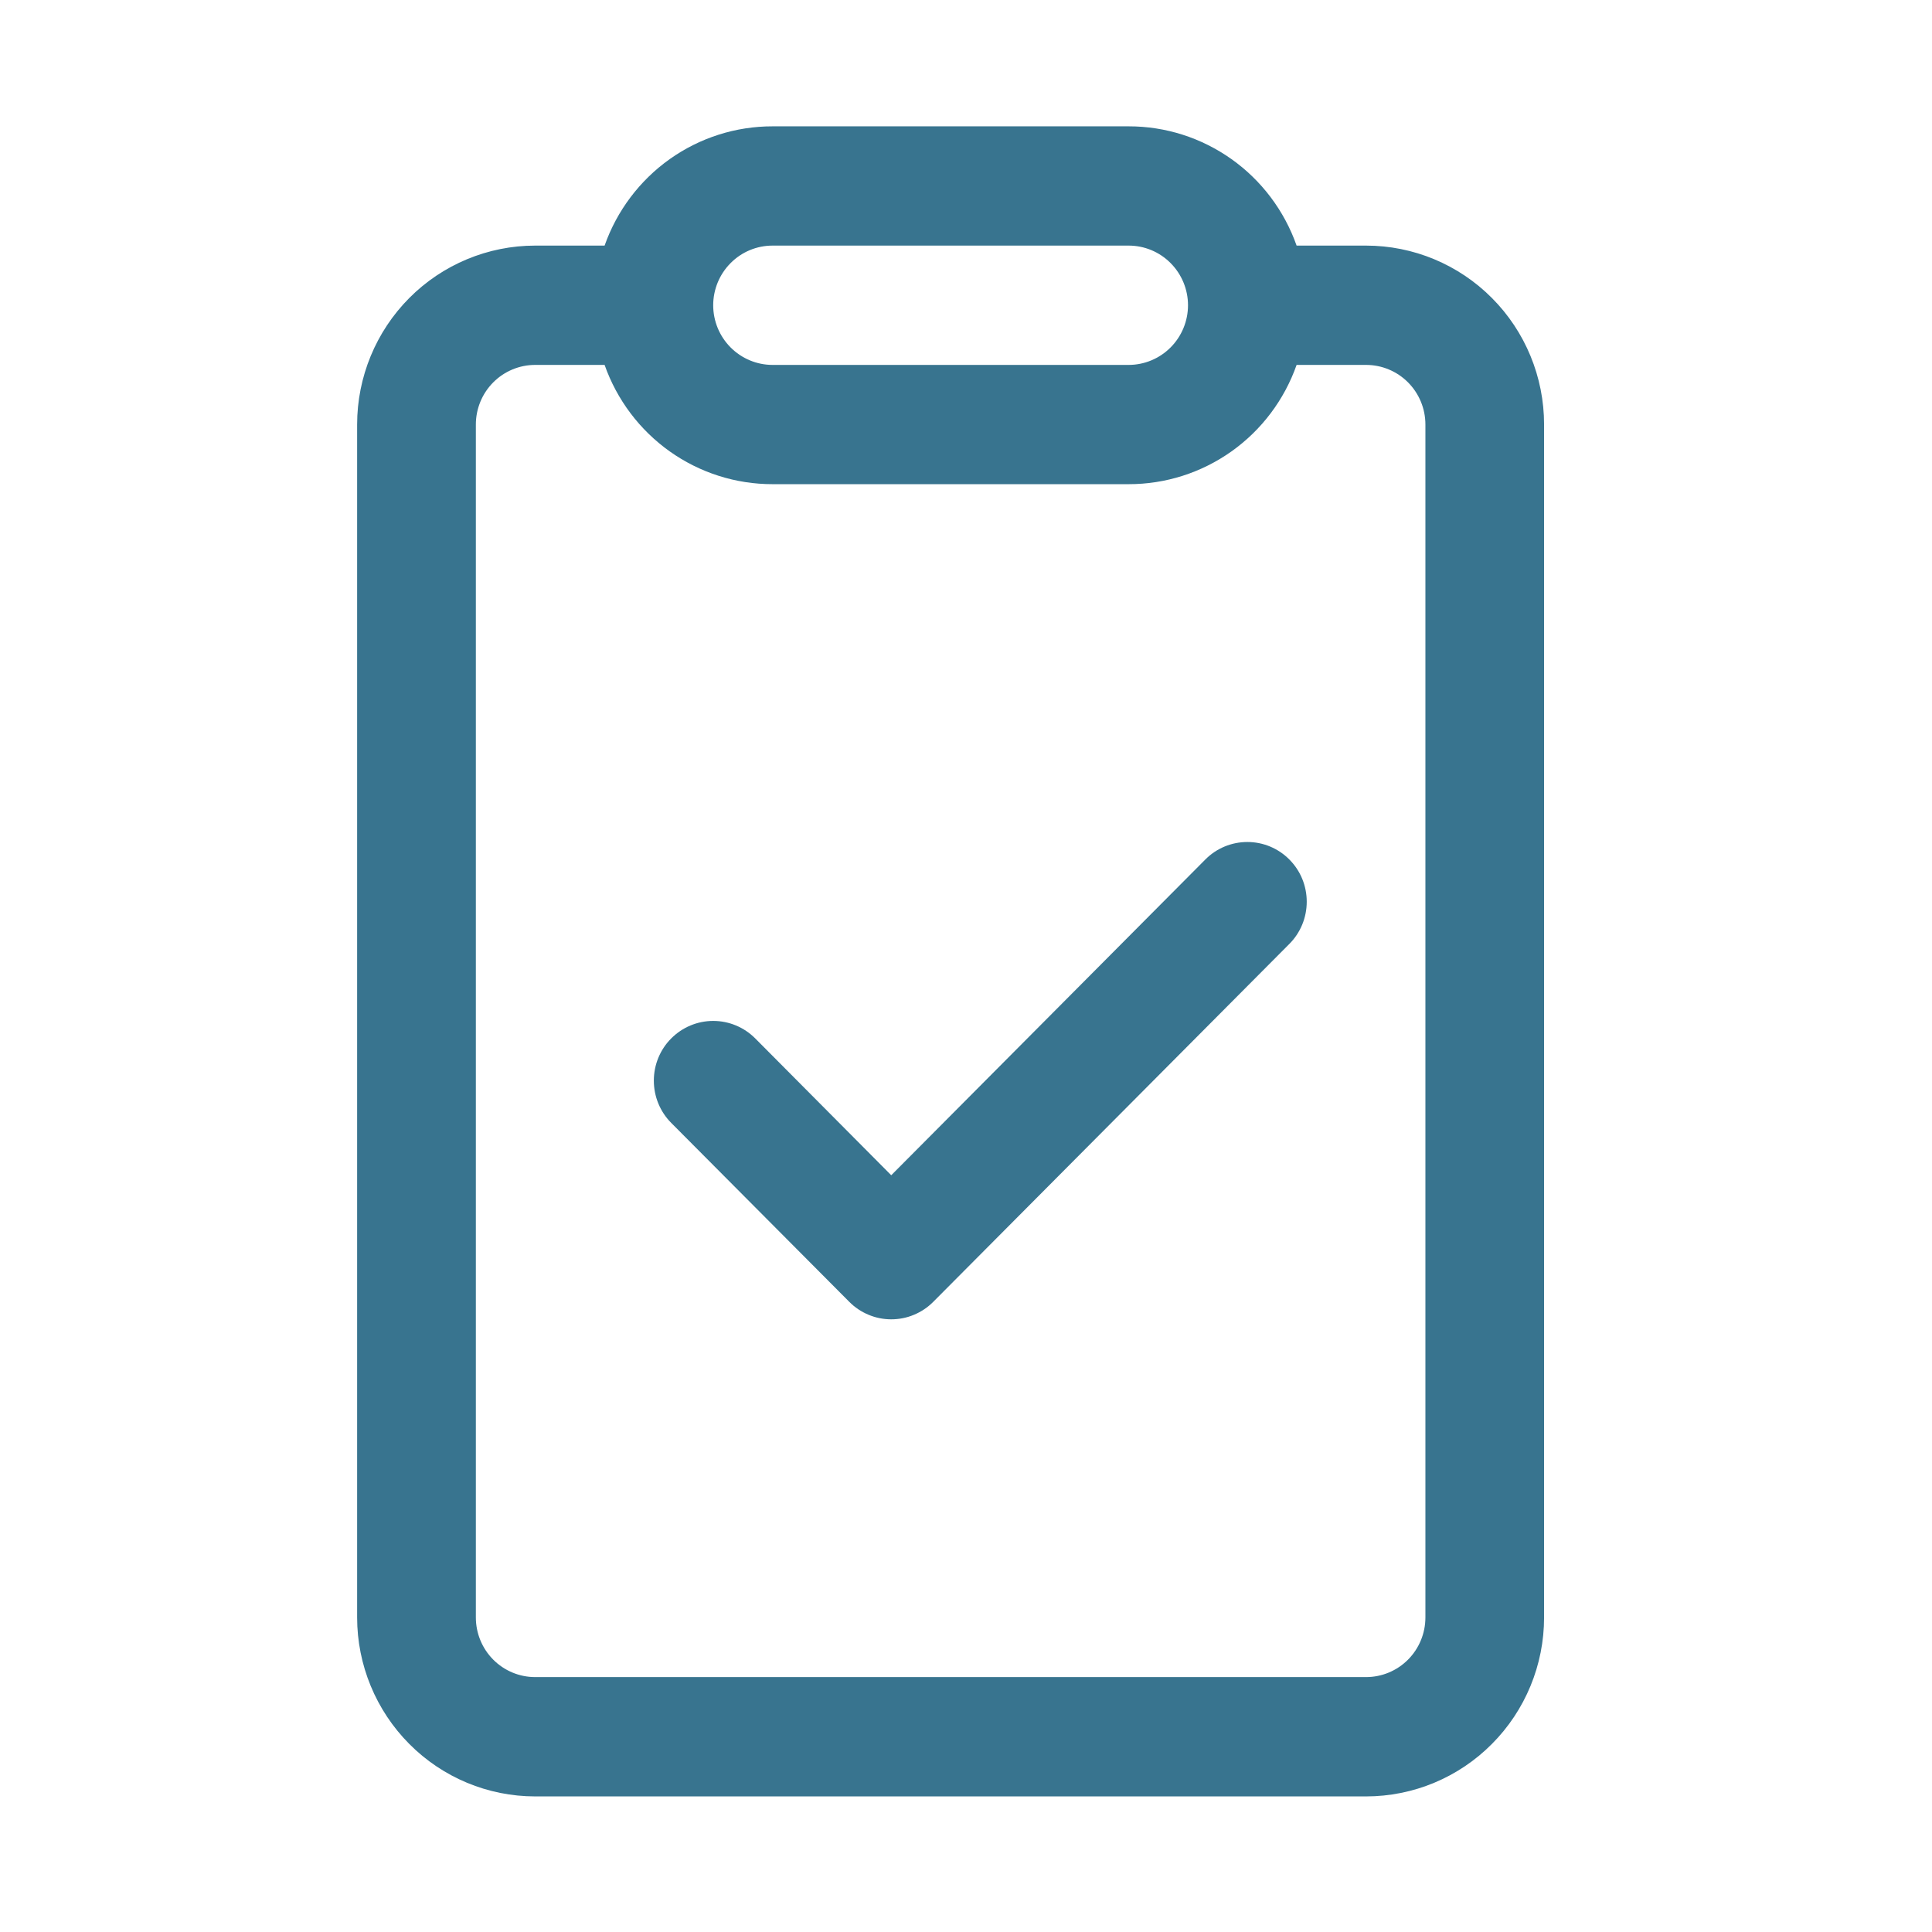 <svg width="33" height="33" viewBox="0 0 33 33" fill="none" xmlns="http://www.w3.org/2000/svg">
<path d="M13.196 2.158C12.567 2.157 11.953 2.353 11.439 2.718C10.926 3.083 10.537 3.599 10.327 4.195H9.141C8.335 4.195 7.561 4.517 6.991 5.09C6.421 5.663 6.1 6.441 6.1 7.251V27.627C6.1 28.438 6.421 29.215 6.991 29.788C7.561 30.362 8.335 30.684 9.141 30.684H23.333C24.14 30.684 24.913 30.362 25.483 29.788C26.054 29.215 26.374 28.438 26.374 27.627V7.251C26.374 6.441 26.054 5.663 25.483 5.09C24.913 4.517 24.14 4.195 23.333 4.195H22.147C21.937 3.599 21.549 3.083 21.035 2.718C20.521 2.353 19.907 2.157 19.278 2.158H13.196ZM12.182 5.214C12.182 4.944 12.289 4.685 12.479 4.494C12.669 4.302 12.927 4.195 13.196 4.195H19.278C19.547 4.195 19.805 4.302 19.995 4.494C20.185 4.685 20.292 4.944 20.292 5.214C20.292 5.484 20.185 5.743 19.995 5.934C19.805 6.125 19.547 6.233 19.278 6.233H13.196C12.927 6.233 12.669 6.125 12.479 5.934C12.289 5.743 12.182 5.484 12.182 5.214ZM9.141 6.233H10.327C10.537 6.829 10.926 7.345 11.439 7.71C11.953 8.075 12.567 8.271 13.196 8.27H19.278C19.907 8.271 20.521 8.075 21.035 7.71C21.549 7.345 21.937 6.829 22.147 6.233H23.333C23.602 6.233 23.86 6.34 24.05 6.531C24.24 6.722 24.347 6.981 24.347 7.251V27.627C24.347 27.898 24.24 28.157 24.05 28.348C23.86 28.539 23.602 28.646 23.333 28.646H9.141C8.873 28.646 8.615 28.539 8.425 28.348C8.235 28.157 8.128 27.898 8.128 27.627V7.251C8.128 6.981 8.235 6.722 8.425 6.531C8.615 6.34 8.873 6.233 9.141 6.233ZM22.023 16.123C22.214 15.932 22.32 15.672 22.32 15.402C22.32 15.131 22.214 14.872 22.023 14.681C21.833 14.489 21.575 14.382 21.306 14.382C21.036 14.382 20.778 14.489 20.588 14.681L15.223 20.074L12.9 17.737C12.71 17.546 12.452 17.438 12.182 17.438C11.913 17.438 11.655 17.546 11.465 17.737C11.274 17.928 11.168 18.188 11.168 18.458C11.168 18.729 11.274 18.988 11.465 19.18L14.506 22.236C14.6 22.331 14.712 22.406 14.835 22.457C14.958 22.509 15.09 22.535 15.223 22.535C15.357 22.535 15.489 22.509 15.612 22.457C15.735 22.406 15.847 22.331 15.941 22.236L22.023 16.123Z" fill="#38748F"/>
</svg>
